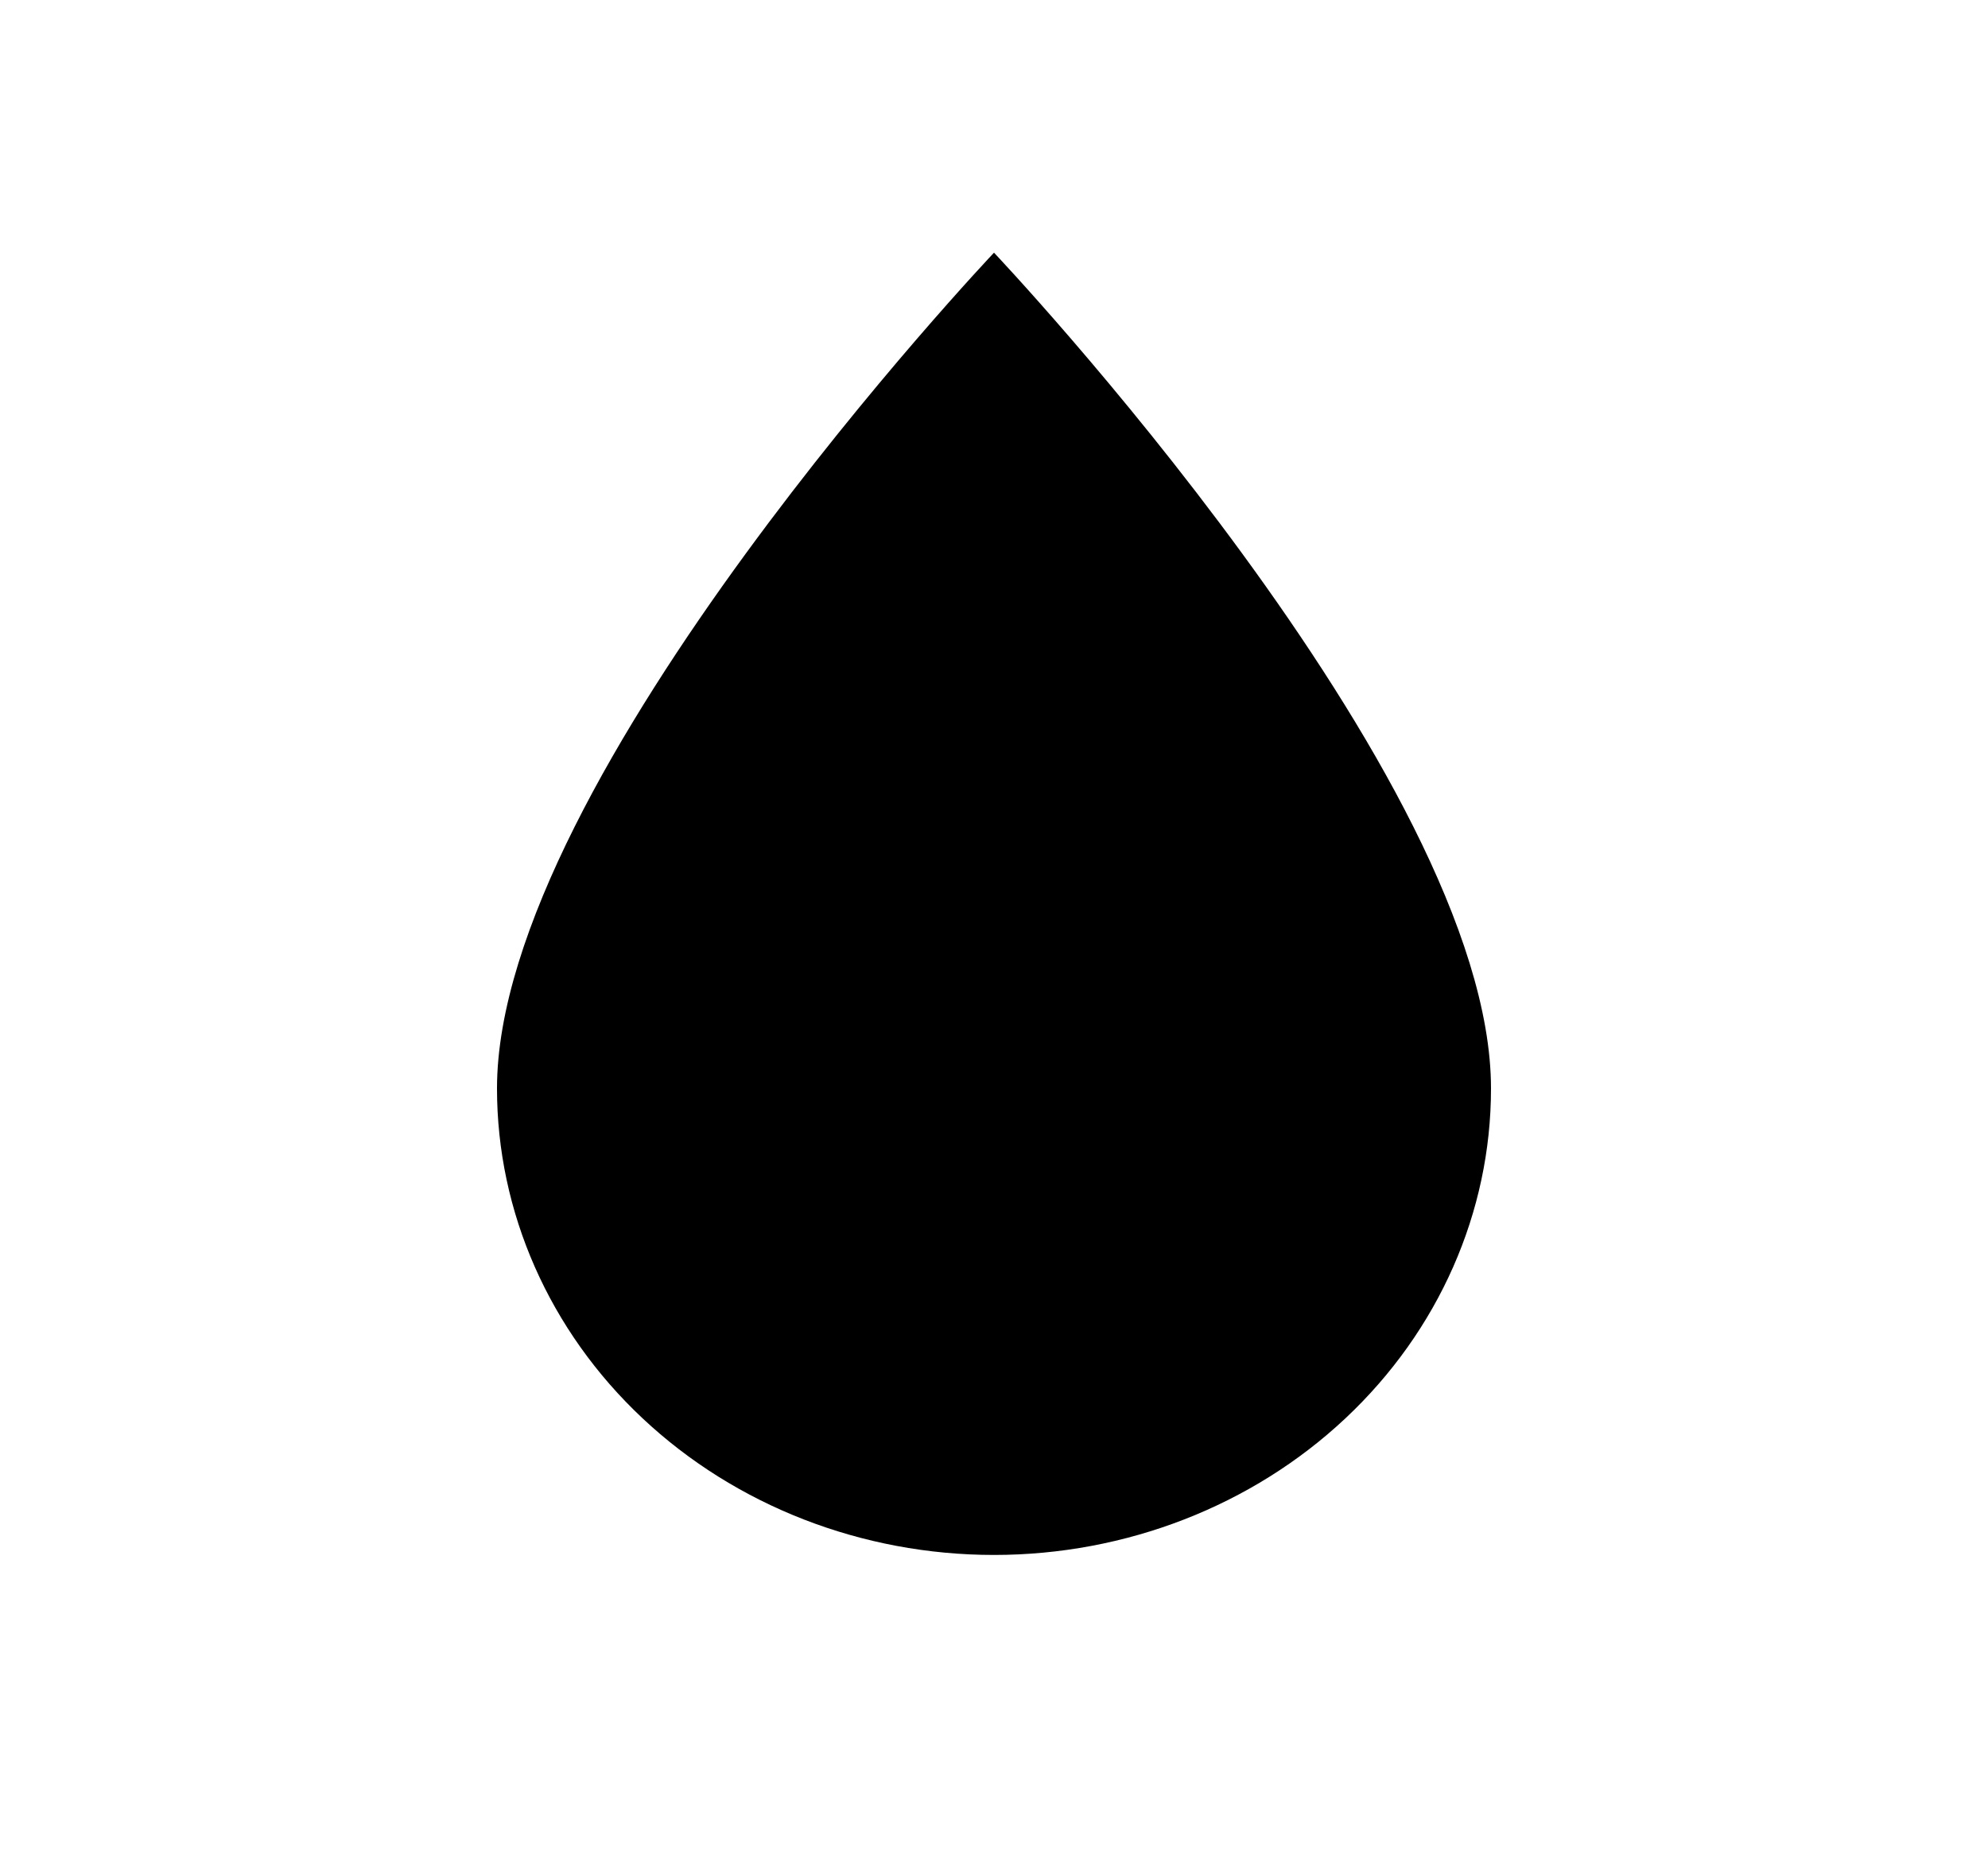 <svg width="49" height="46" viewBox="0 0 49 46" fill="none" xmlns="http://www.w3.org/2000/svg">
<path d="M24.5 38.333C21.251 38.333 18.135 37.122 15.838 34.965C13.541 32.809 12.25 29.883 12.25 26.833C12.25 19.167 24.5 6.229 24.5 6.229C24.5 6.229 36.75 19.167 36.75 26.833C36.75 29.883 35.459 32.809 33.162 34.965C30.865 37.122 27.749 38.333 24.5 38.333Z" fill="black"/>
</svg>
